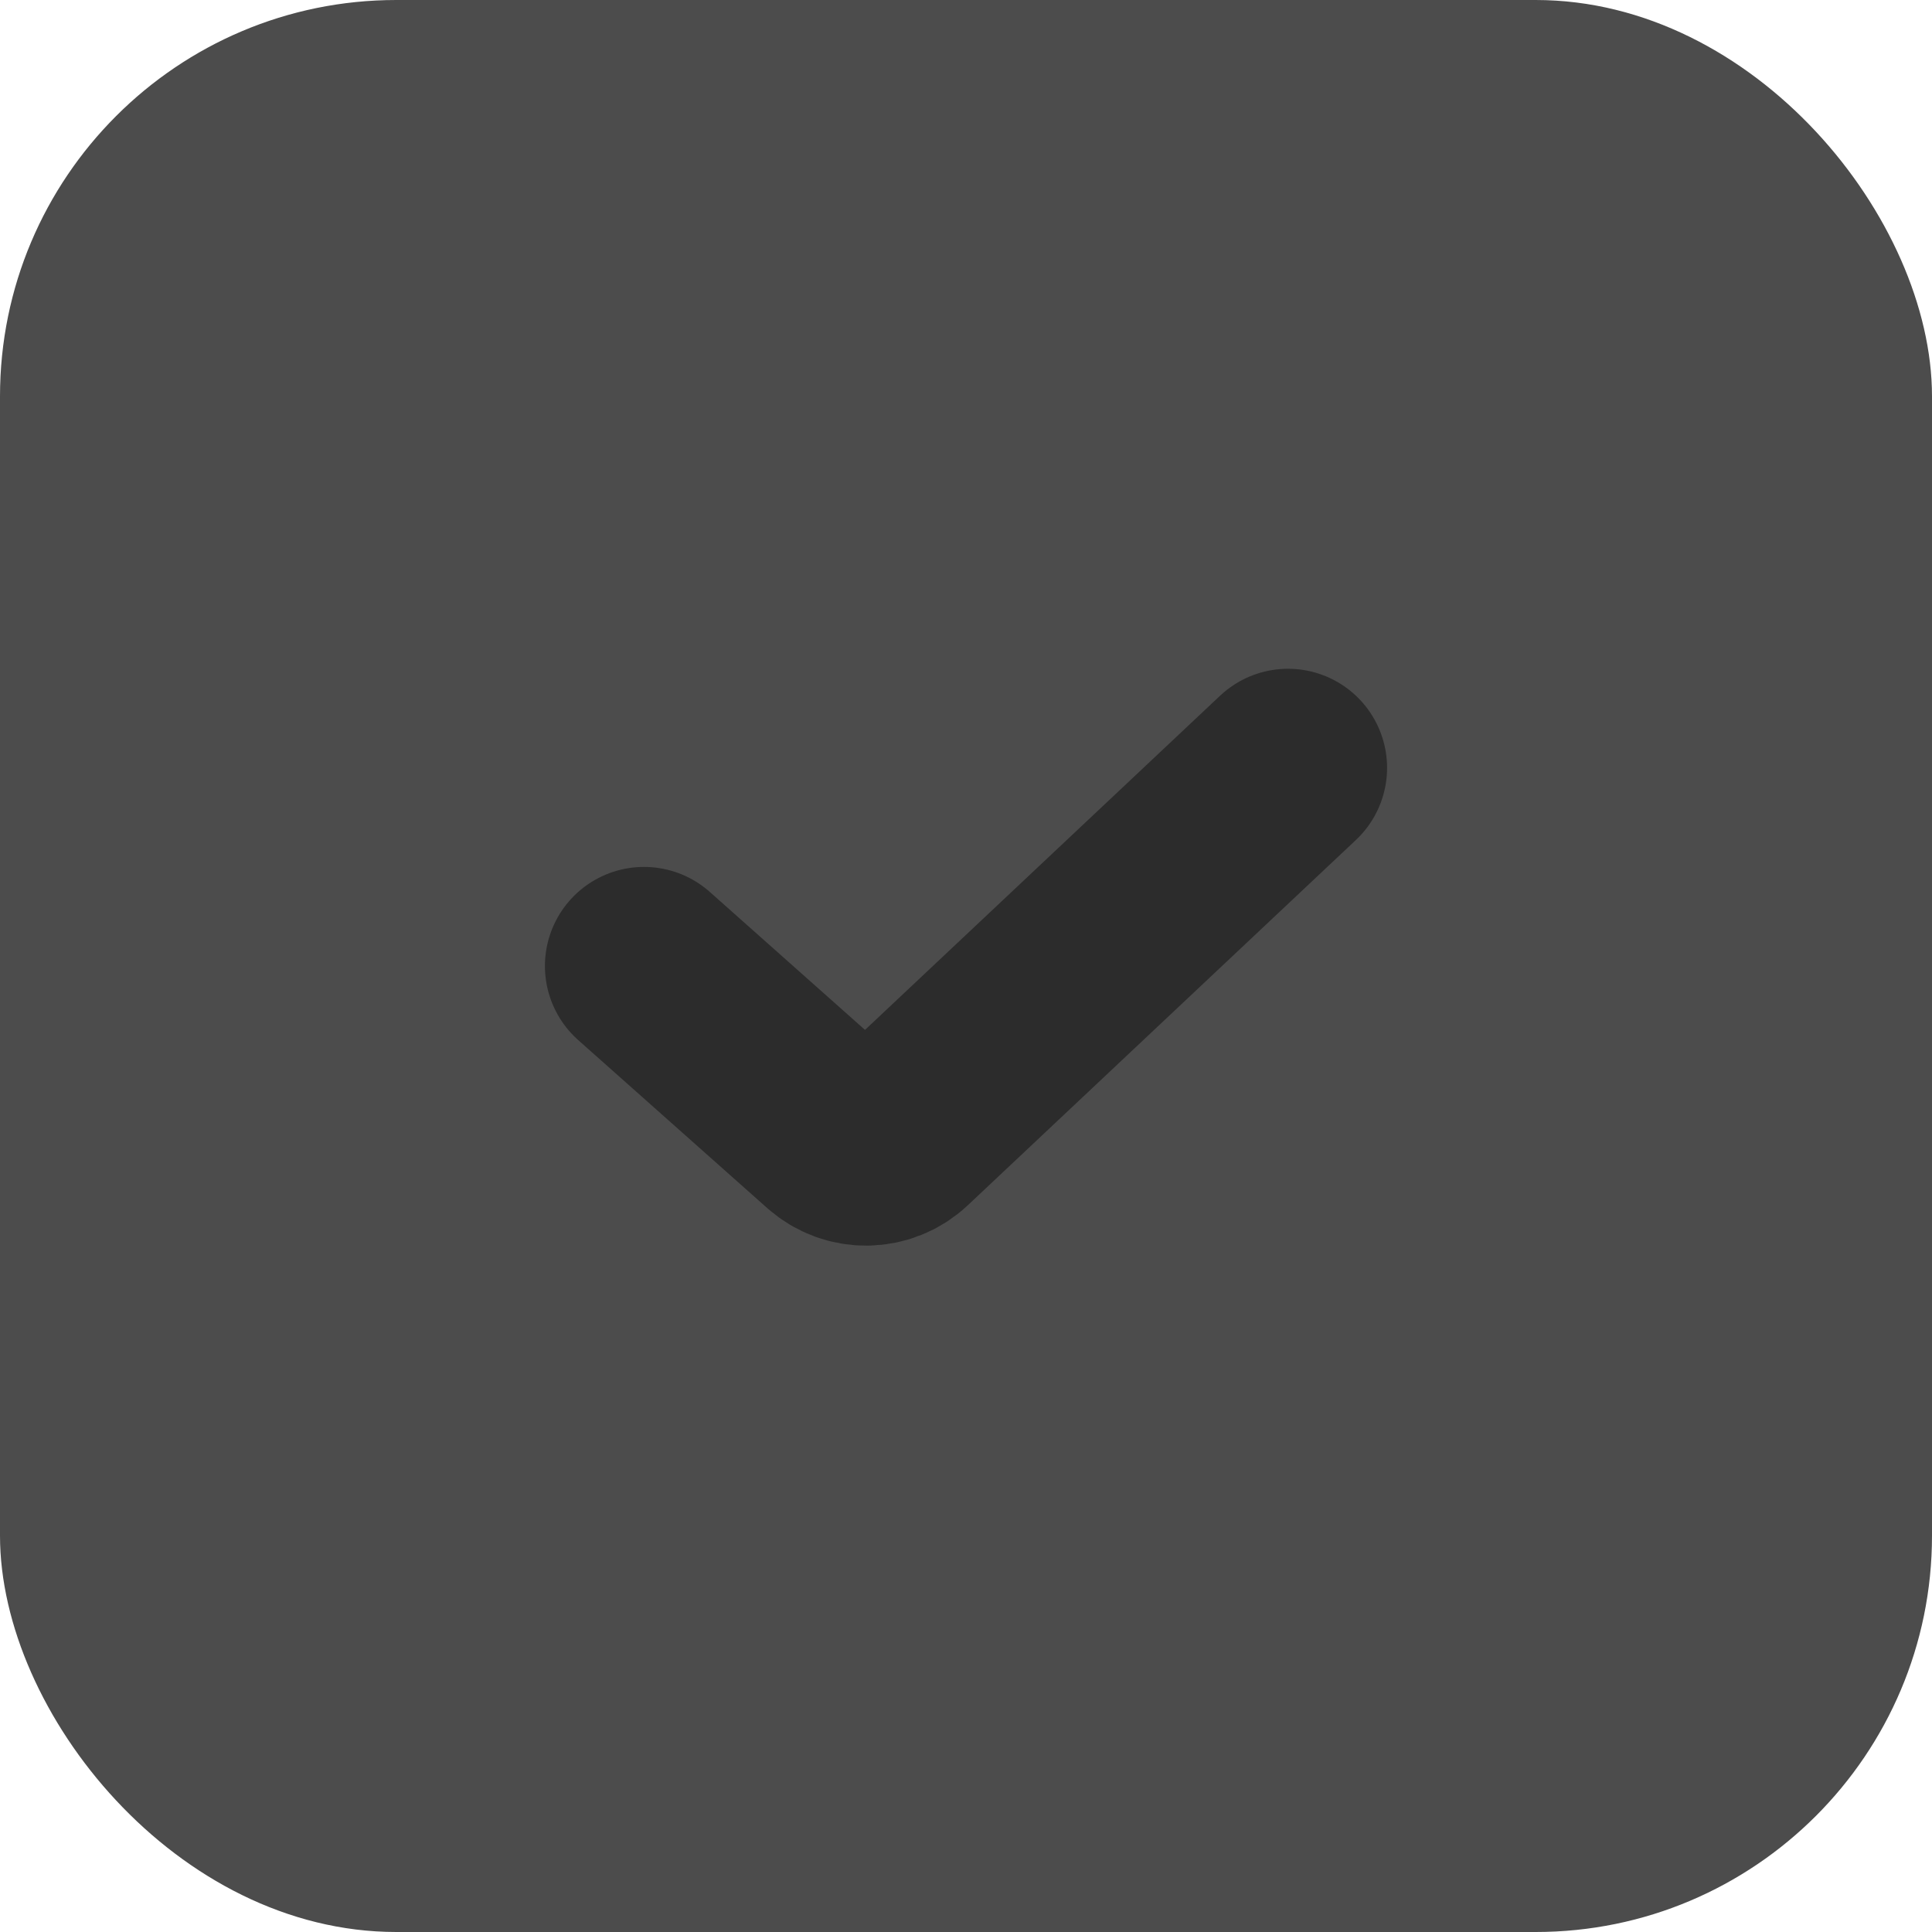 <svg width="39" height="39" viewBox="0 0 39 39" fill="none" xmlns="http://www.w3.org/2000/svg">
<rect width="39" height="39" rx="8" fill="#4C4C4C"/>
<path d="M13 19.5L16.816 22.892C17.203 23.236 17.789 23.228 18.166 22.873L26 15.5" stroke="#2C2C2C" stroke-width="4" stroke-linecap="round"/>
</svg>

